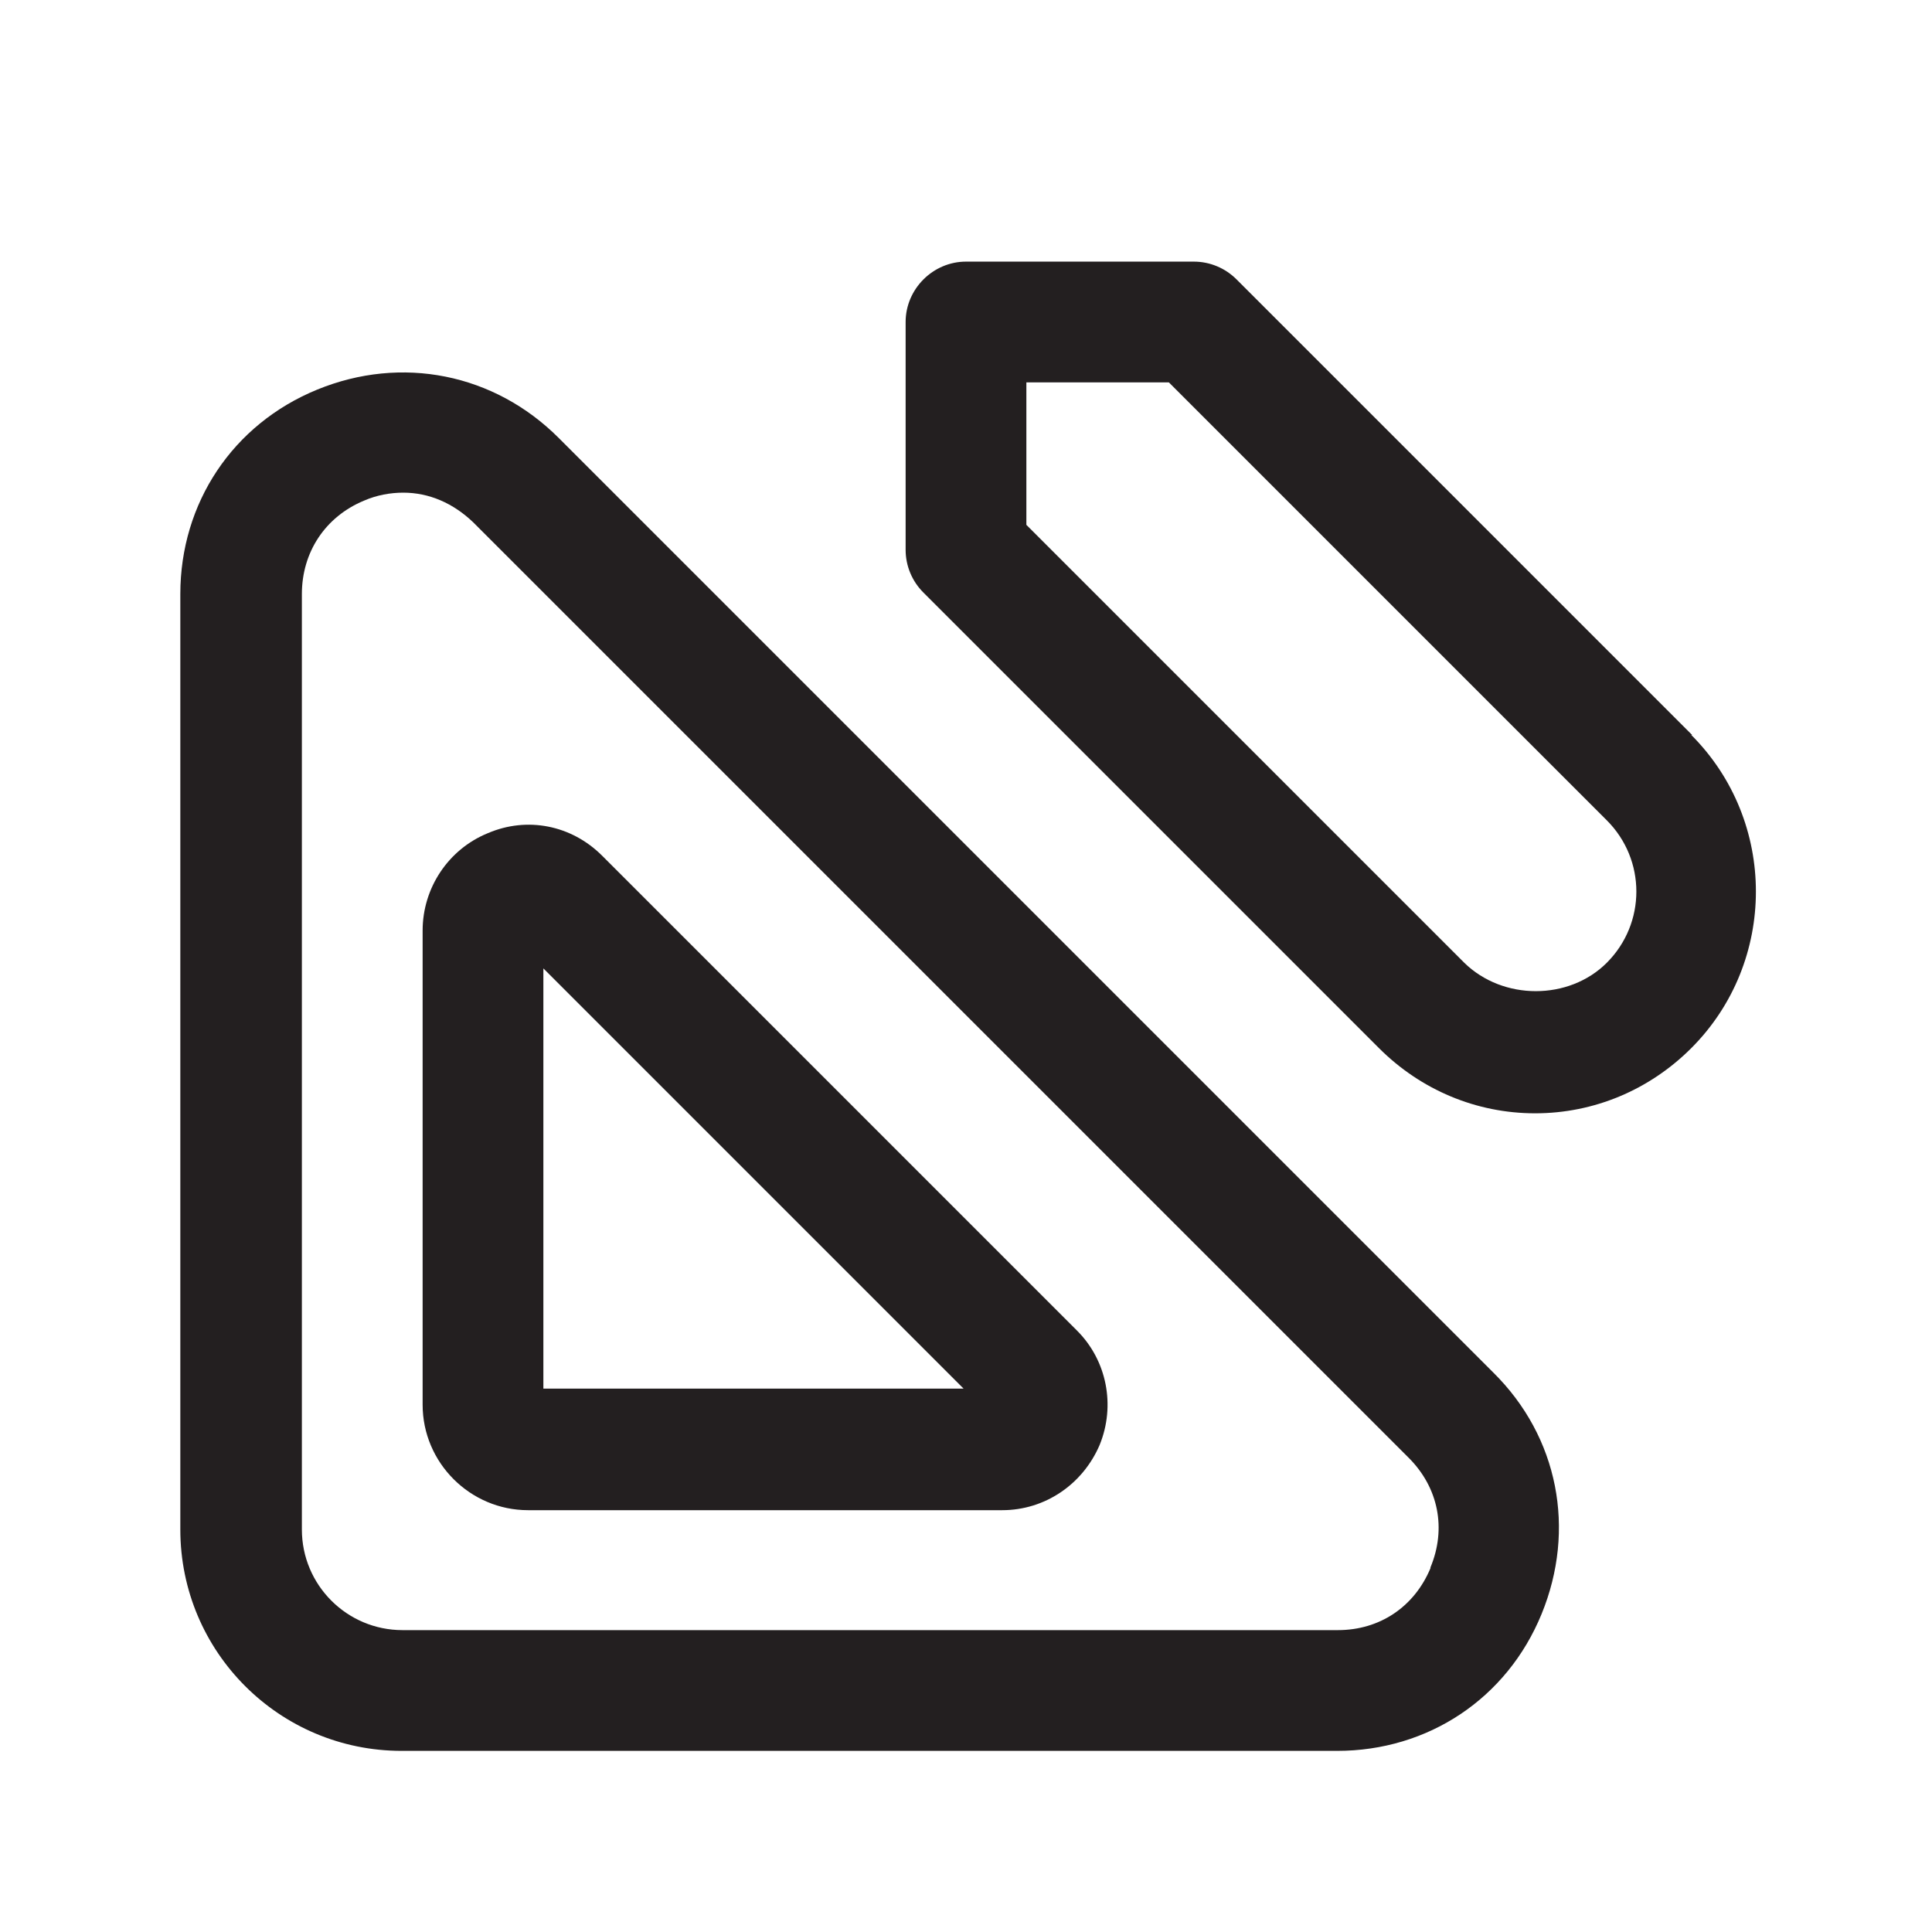 <?xml version="1.0" encoding="UTF-8"?><svg xmlns="http://www.w3.org/2000/svg" viewBox="0 0 24 24"><defs><style>.v{fill:#231f20;}</style></defs><g id="a"/><g id="b"/><g id="c"/><g id="d"/><g id="e"/><g id="f"/><g id="g"/><g id="h"/><g id="i"/><g id="j"/><g id="k"/><g id="l"/><g id="m"/><g id="n"/><g id="o"/><g id="p"/><g id="q"/><g id="r"/><g id="s"><g><path class="v" d="M6.94,5.44c-.8-.8-1.95-1.03-3-.6-1.05,.43-1.7,1.41-1.7,2.54v11.62c0,1.52,1.23,2.75,2.75,2.75h11.62c1.13,0,2.11-.65,2.54-1.7,.43-1.05,.21-2.2-.6-3L6.94,5.44Zm10.83,14.04c-.2,.48-.63,.77-1.15,.77H5c-.69,0-1.25-.56-1.25-1.25V7.38c0-.52,.29-.96,.77-1.16,.16-.07,.33-.1,.49-.1,.32,0,.62,.13,.87,.37l11.62,11.62c.37,.37,.47,.88,.27,1.36Z"/><path class="v" d="M21.02,9.13L15.36,3.47c-.14-.14-.33-.22-.53-.22h-2.83c-.41,0-.75,.34-.75,.75v2.83c0,.2,.08,.39,.22,.53l5.66,5.66c.52,.52,1.21,.81,1.94,.81s1.42-.29,1.94-.81c1.07-1.07,1.07-2.82,0-3.89Zm-1.06,2.83c-.47,.47-1.29,.47-1.77,0l-5.44-5.44v-1.77h1.77l5.44,5.44c.49,.49,.49,1.28,0,1.77Z"/><path class="v" d="M7.48,10.63c-.38-.38-.93-.49-1.42-.28-.49,.2-.81,.68-.81,1.21v5.89c0,.72,.59,1.31,1.31,1.31h5.89c.53,0,1-.32,1.21-.81,.2-.49,.09-1.05-.28-1.42l-5.89-5.89Zm-.73,6.62v-5.22l5.22,5.22H6.75Z"/></g></g><g id="t"/><g id="u"/></svg>